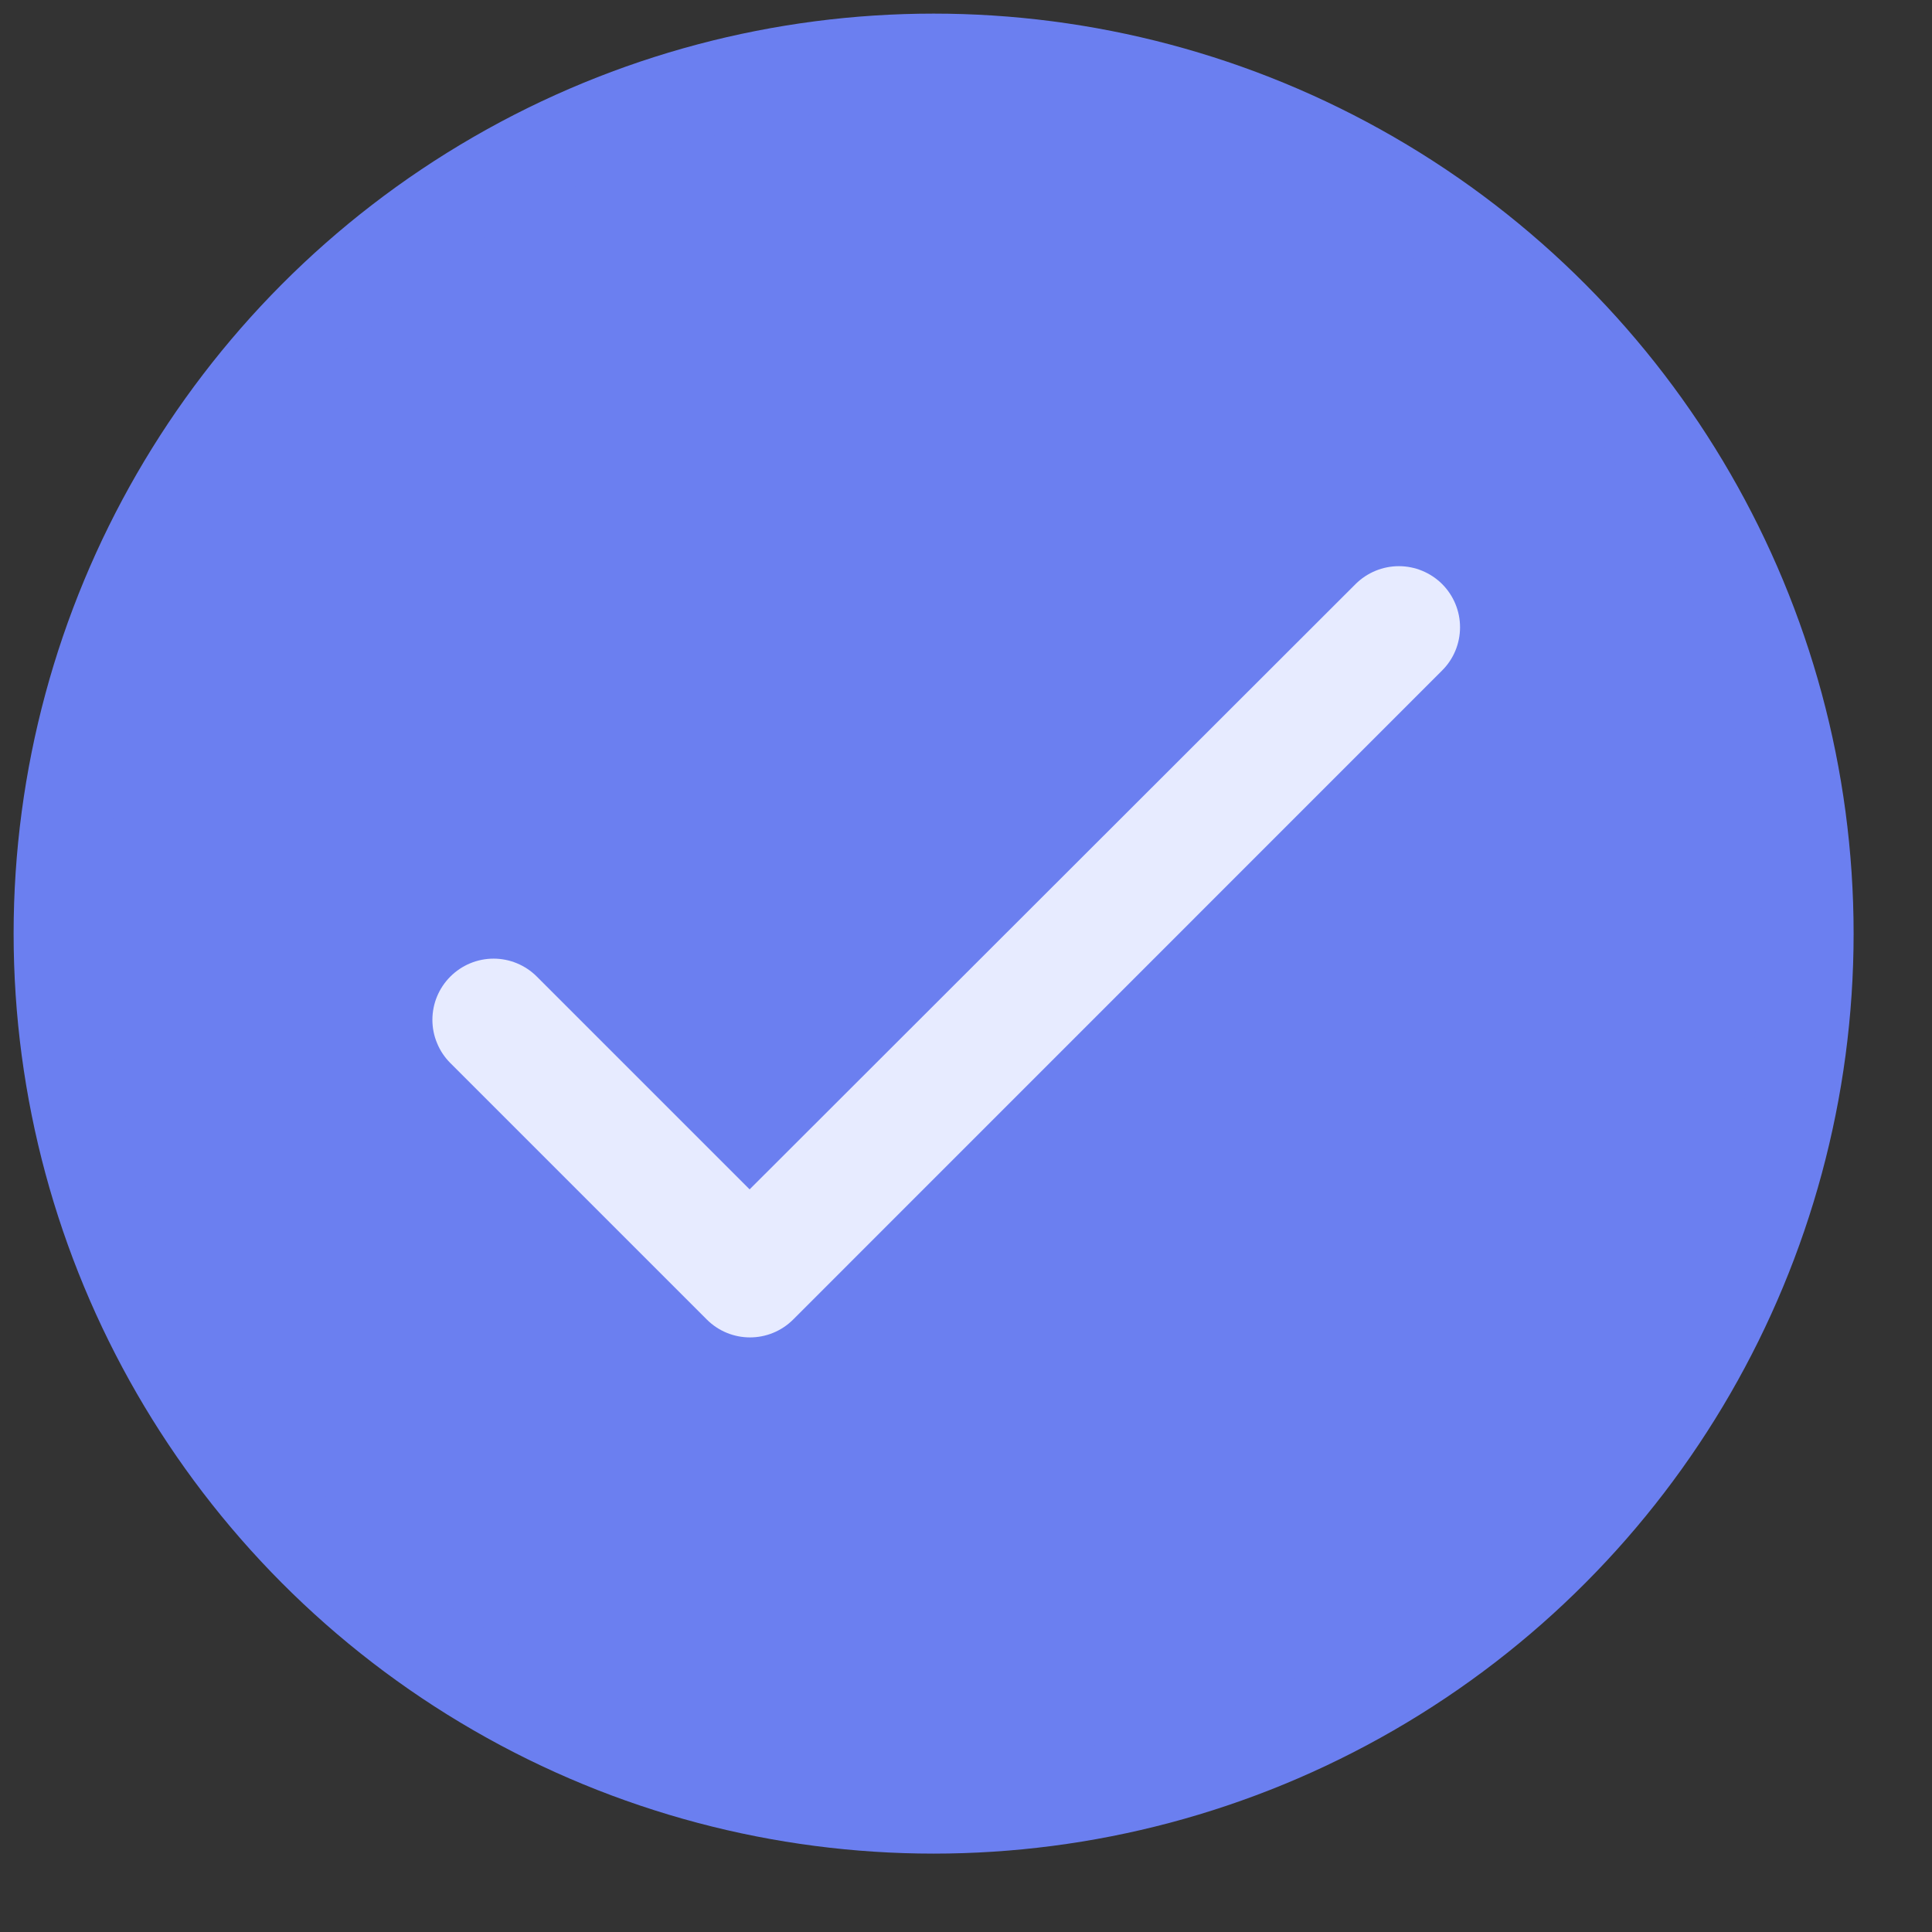 <svg width="21" height="21" viewBox="0 0 21 21" fill="none" xmlns="http://www.w3.org/2000/svg">
<rect x="0" y="0" width="21" height="21" fill="#333333" stroke="none"/>
<circle cx="10" cy="10" r="9.5" transform="matrix(-1 0 0 1 20.148 0.148)" fill="#6B7FF0" stroke="#6B7FF0"/>
<path d="M8.148 12.928L5.835 10.615C5.71 10.49 5.541 10.42 5.365 10.42C5.189 10.42 5.02 10.49 4.895 10.615C4.77 10.74 4.7 10.909 4.7 11.085C4.7 11.172 4.717 11.259 4.751 11.339C4.784 11.42 4.833 11.493 4.895 11.555L7.682 14.342C7.942 14.602 8.362 14.602 8.622 14.342L15.675 7.288C15.8 7.164 15.87 6.995 15.87 6.818C15.87 6.642 15.8 6.473 15.675 6.348C15.55 6.224 15.381 6.154 15.205 6.154C15.029 6.154 14.86 6.224 14.735 6.348L8.148 12.928Z" fill="#E7EBFF"/>
</svg>
